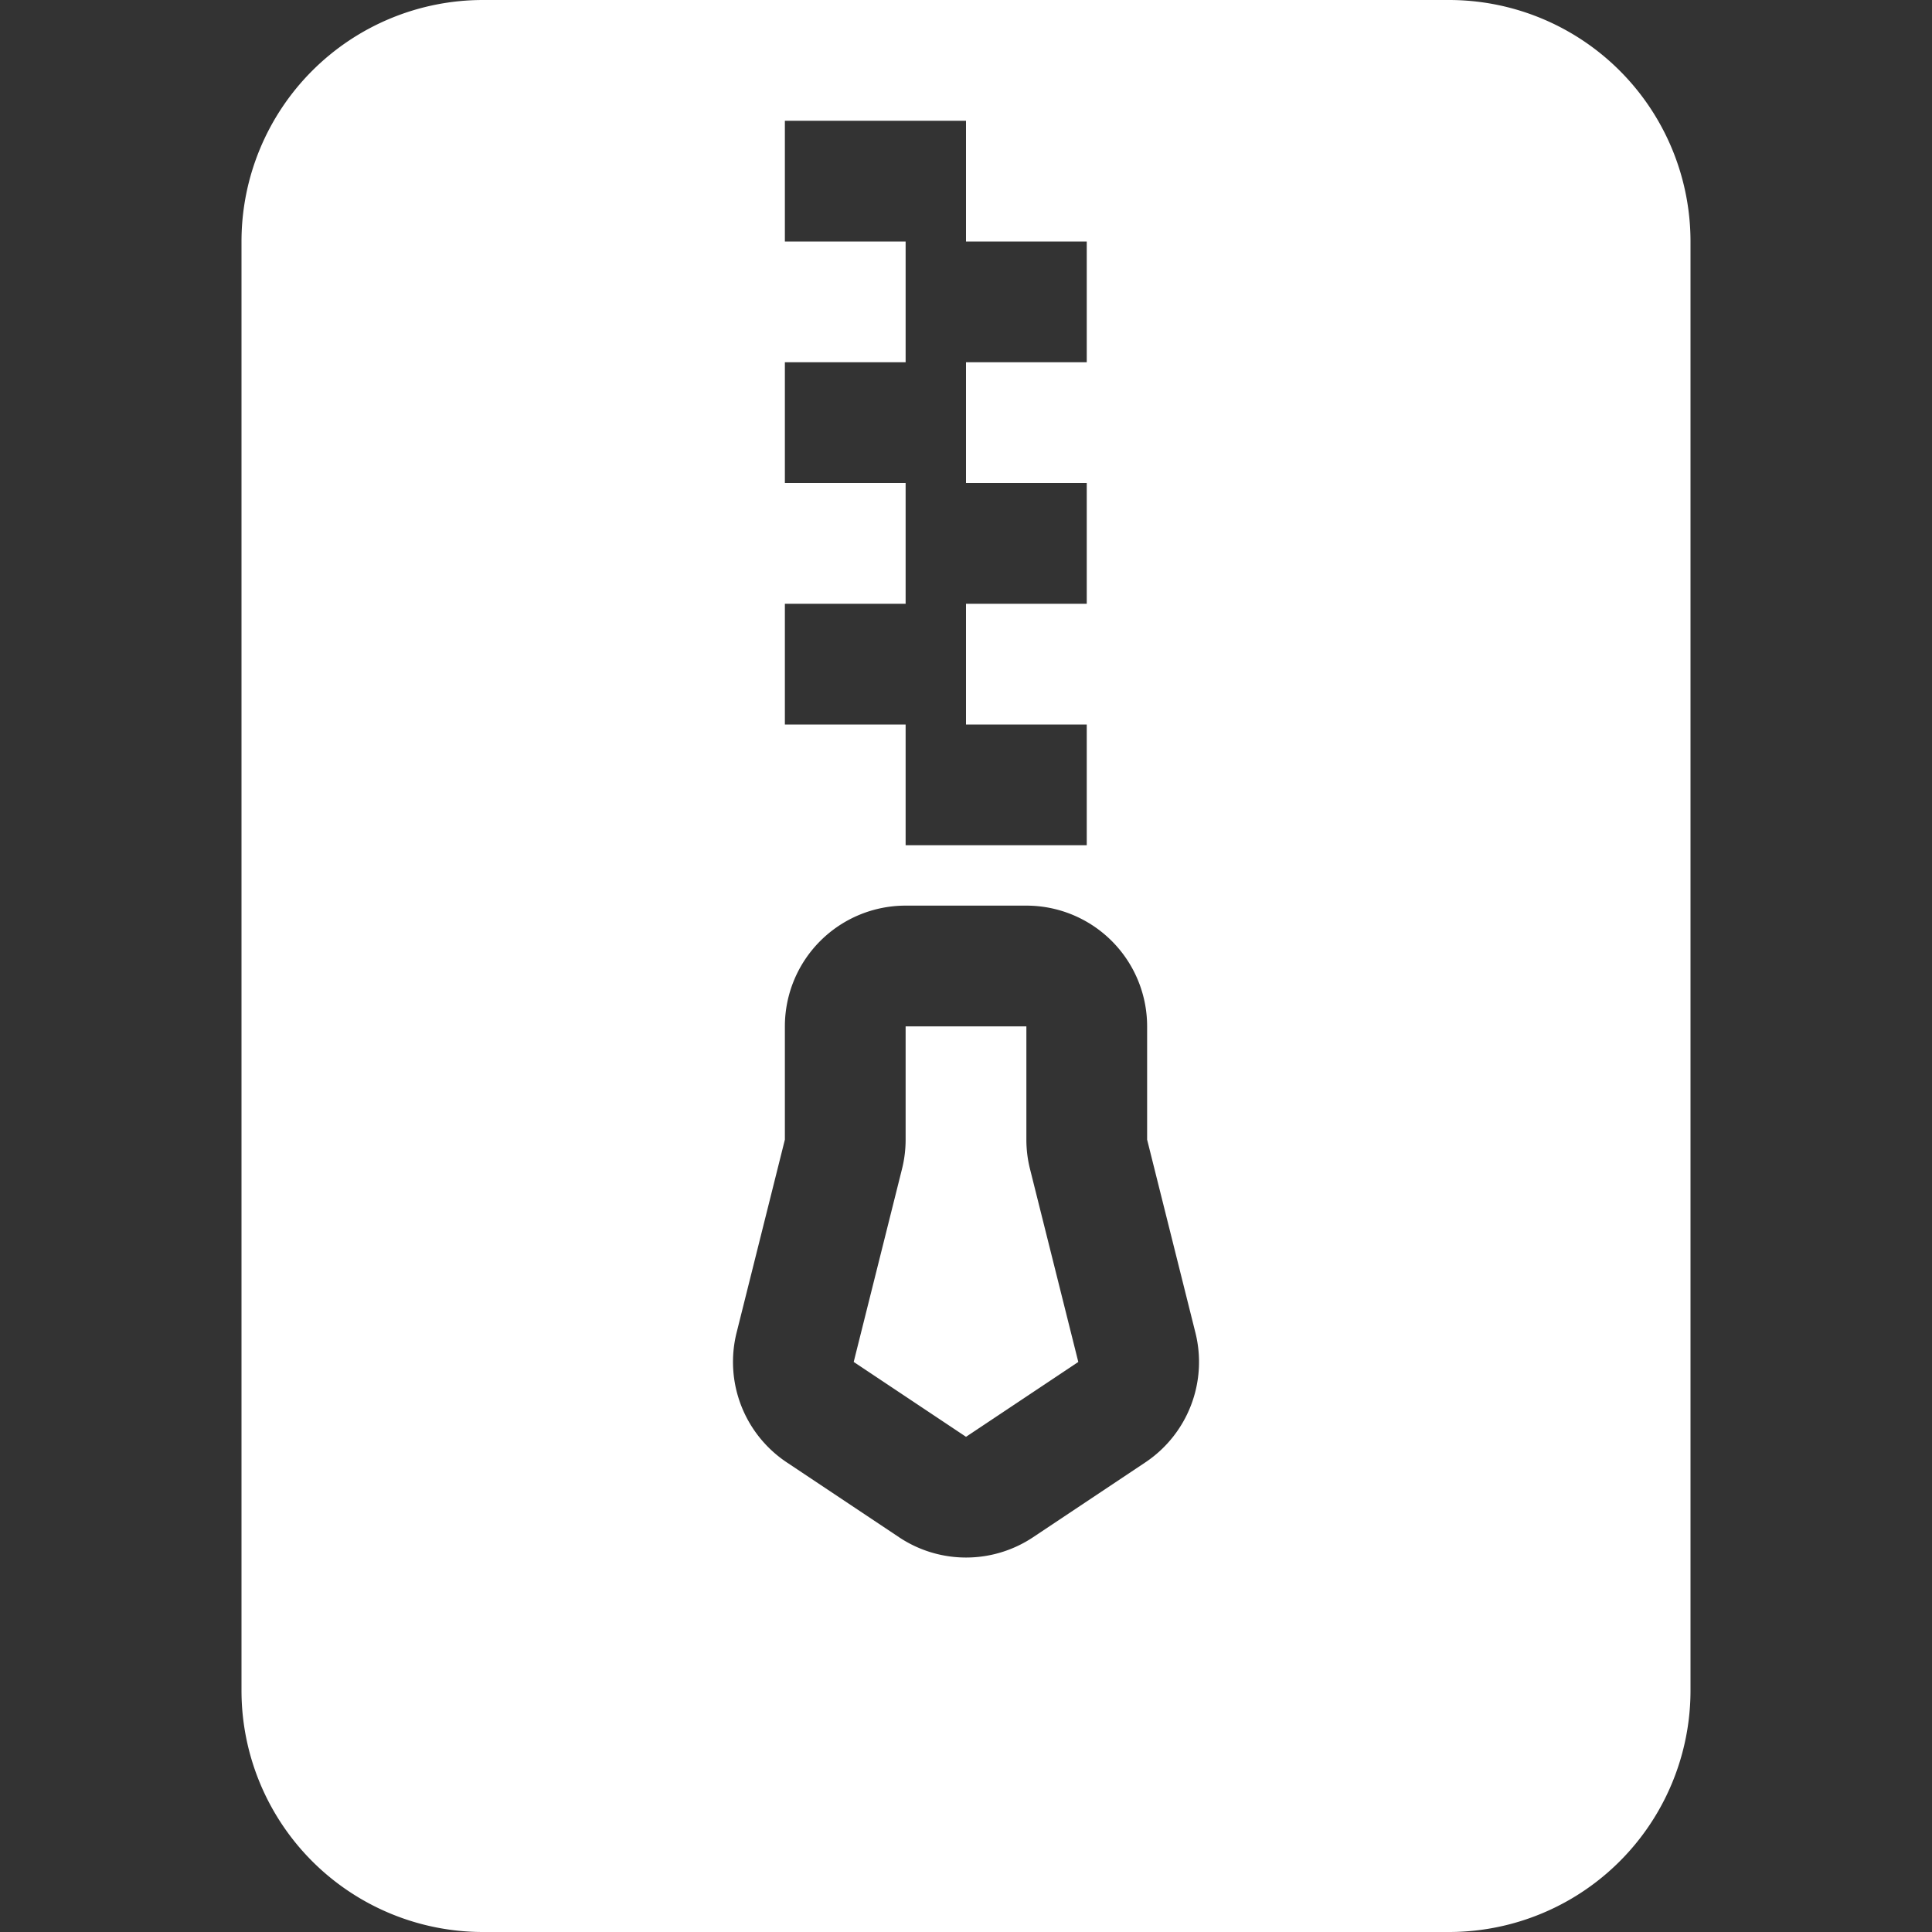 <svg xmlns="http://www.w3.org/2000/svg" width="12" height="12" fill="white" class="bi bi-file-zip-fill" viewBox="0 0 16 16">
  <rect x="0" y="0" width="16" height="16" fill="#333333" stroke="none"/>
  <path d="M8.5 9.438V8.5h-1v.938a1 1 0 0 1-.03.243l-.4 1.598.93.62.93-.62-.4-1.598a1 1 0 0 1-.03-.243"/>
  <path d="M4 0h8a2 2 0 0 1 2 2v12a2 2 0 0 1-2 2H4a2 2 0 0 1-2-2V2a2 2 0 0 1 2-2m2.5 8.5v.938l-.4 1.599a1 1 0 0 0 .416 1.074l.93.62a1 1 0 0 0 1.109 0l.93-.62a1 1 0 0 0 .415-1.074l-.4-1.599V8.5a1 1 0 0 0-1-1h-1a1 1 0 0 0-1 1zm1-5.5h-1v1h1v1h-1v1h1v1H9V6H8V5h1V4H8V3h1V2H8V1H6.5v1h1z"/>
</svg>